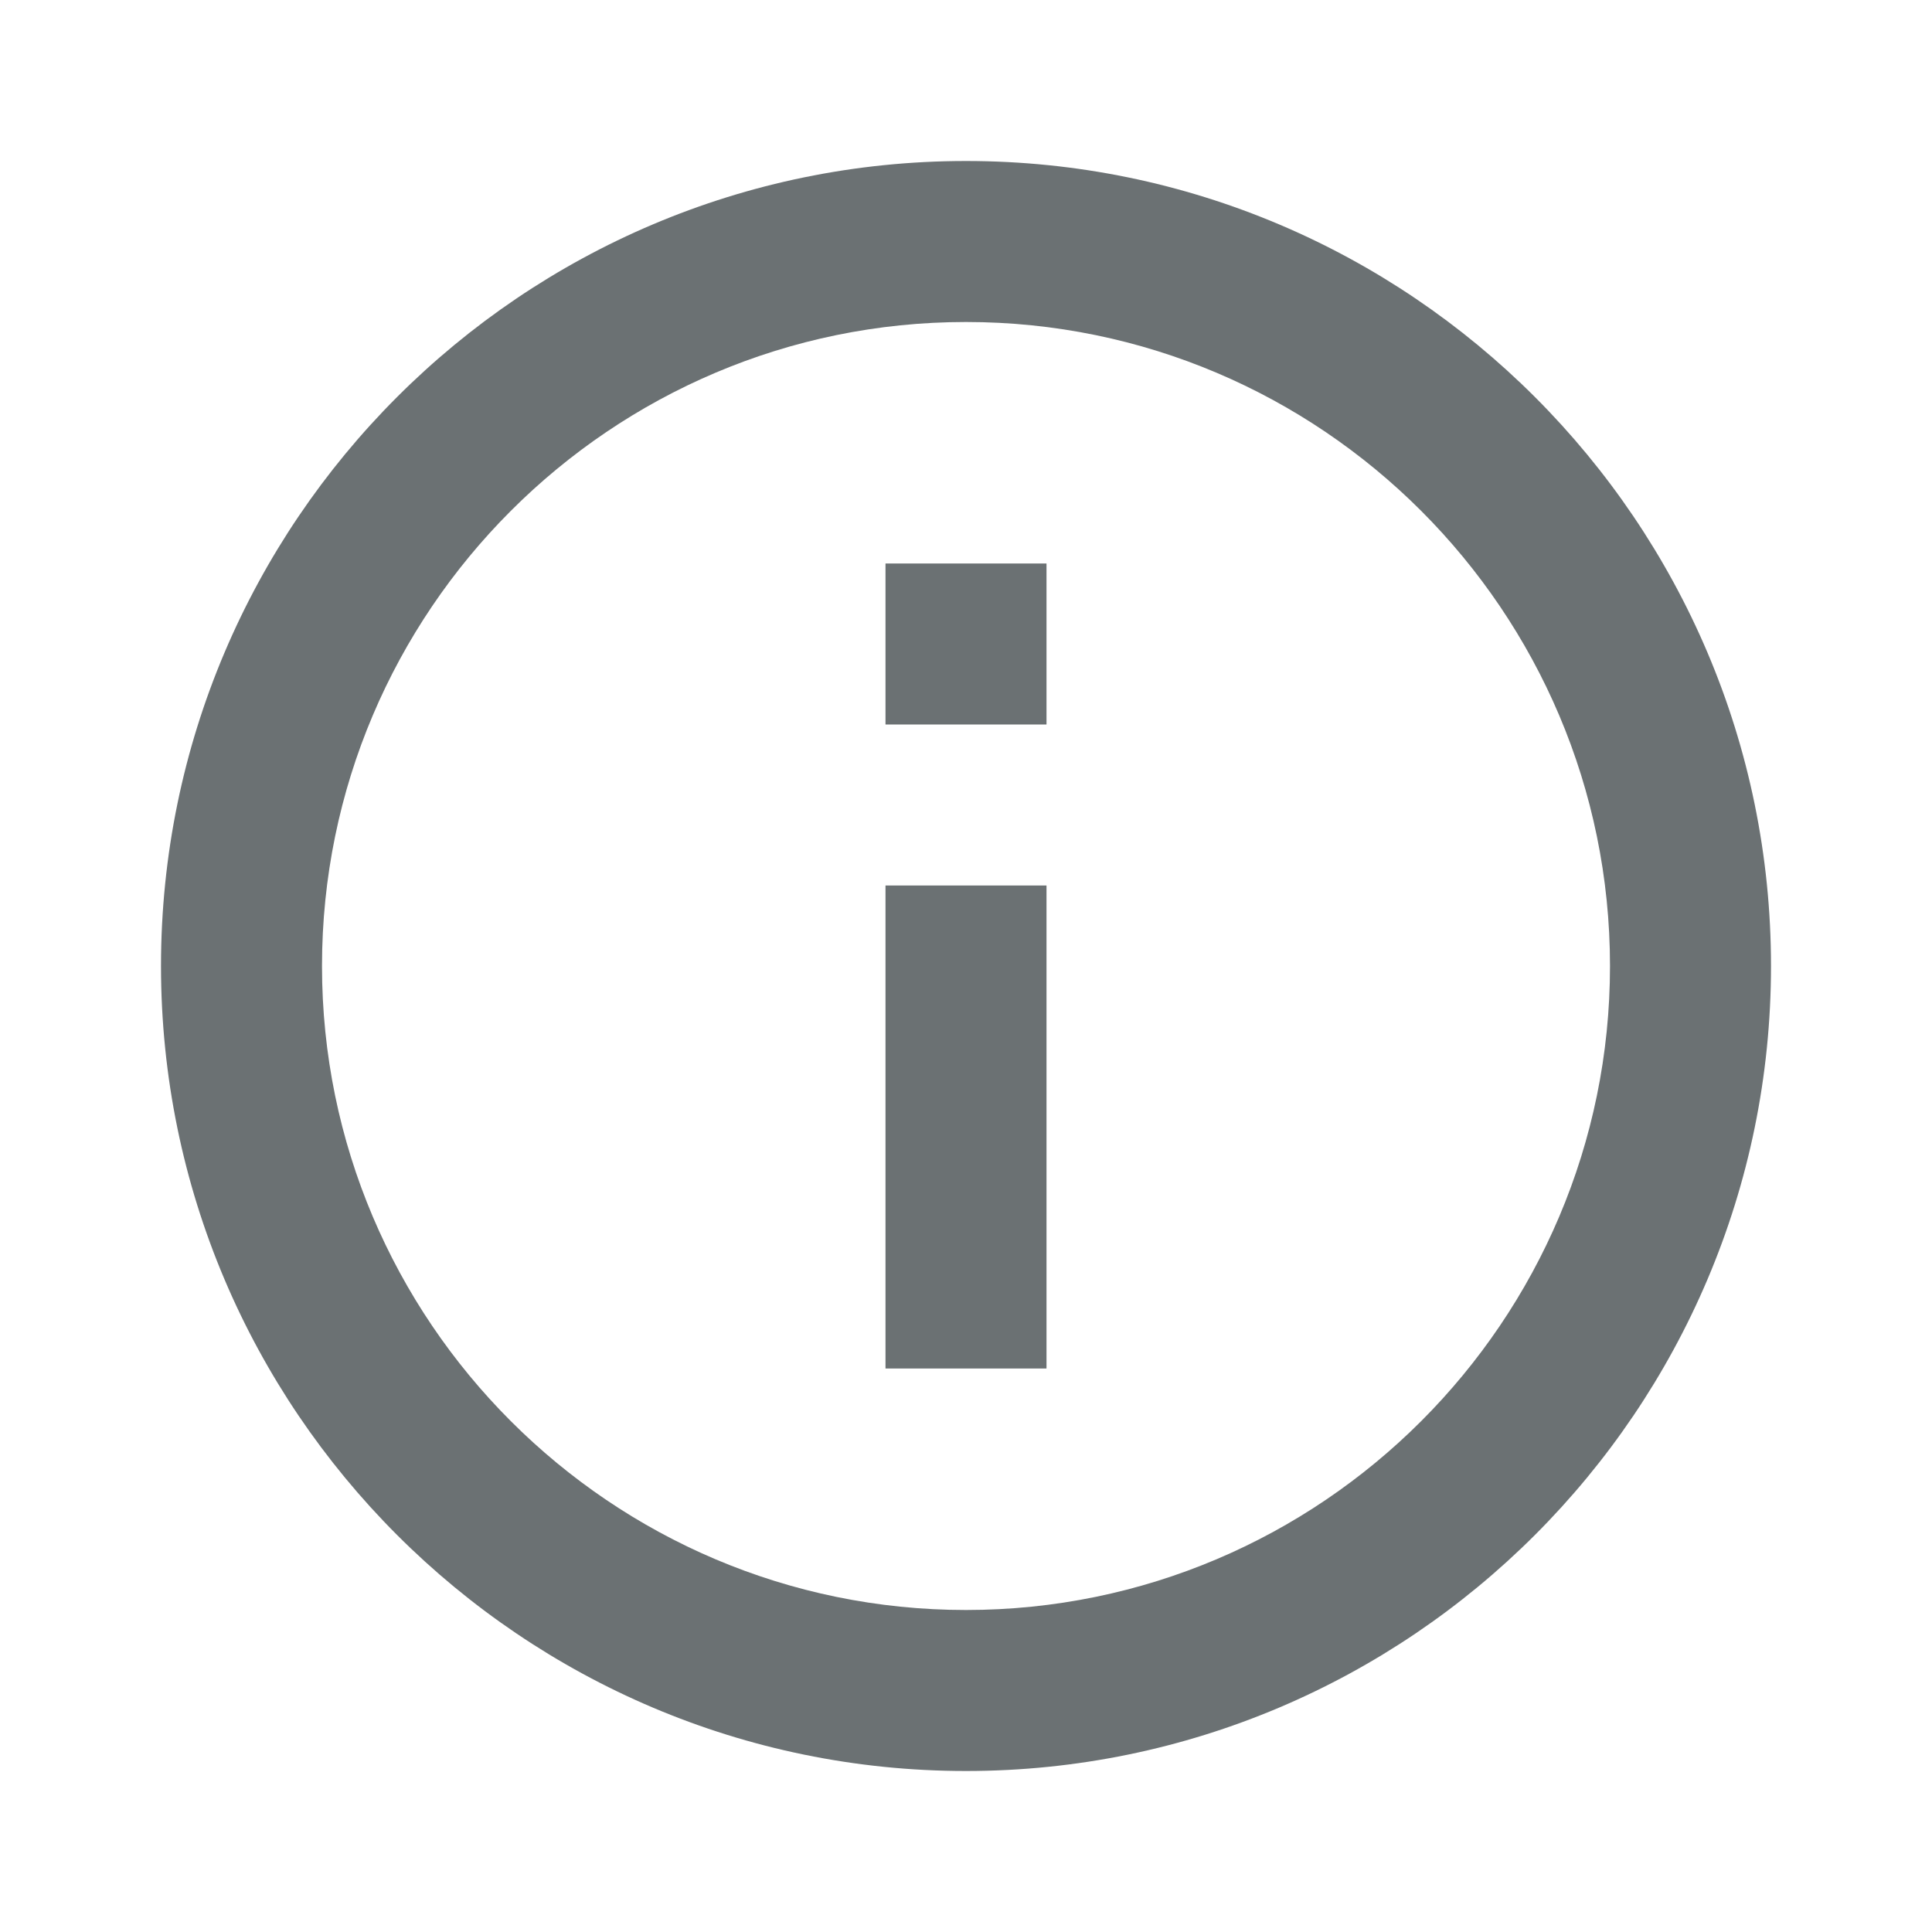 <svg width="120" height="120" viewBox="0 0 120 120" fill="none" xmlns="http://www.w3.org/2000/svg">
<path d="M60 10C32.43 10 10 32.43 10 60C10 87.57 32.43 110 60 110C87.57 110 110 87.57 110 60C110 32.43 87.57 10 60 10ZM60 100C37.945 100 20 82.055 20 60C20 37.945 37.945 20 60 20C82.055 20 100 37.945 100 60C100 82.055 82.055 100 60 100Z" fill="#6B7173"></path>
<path d="M55 55H65V85H55V55ZM55 35H65V45H55V35Z" fill="#6B7173"></path>
</svg>
